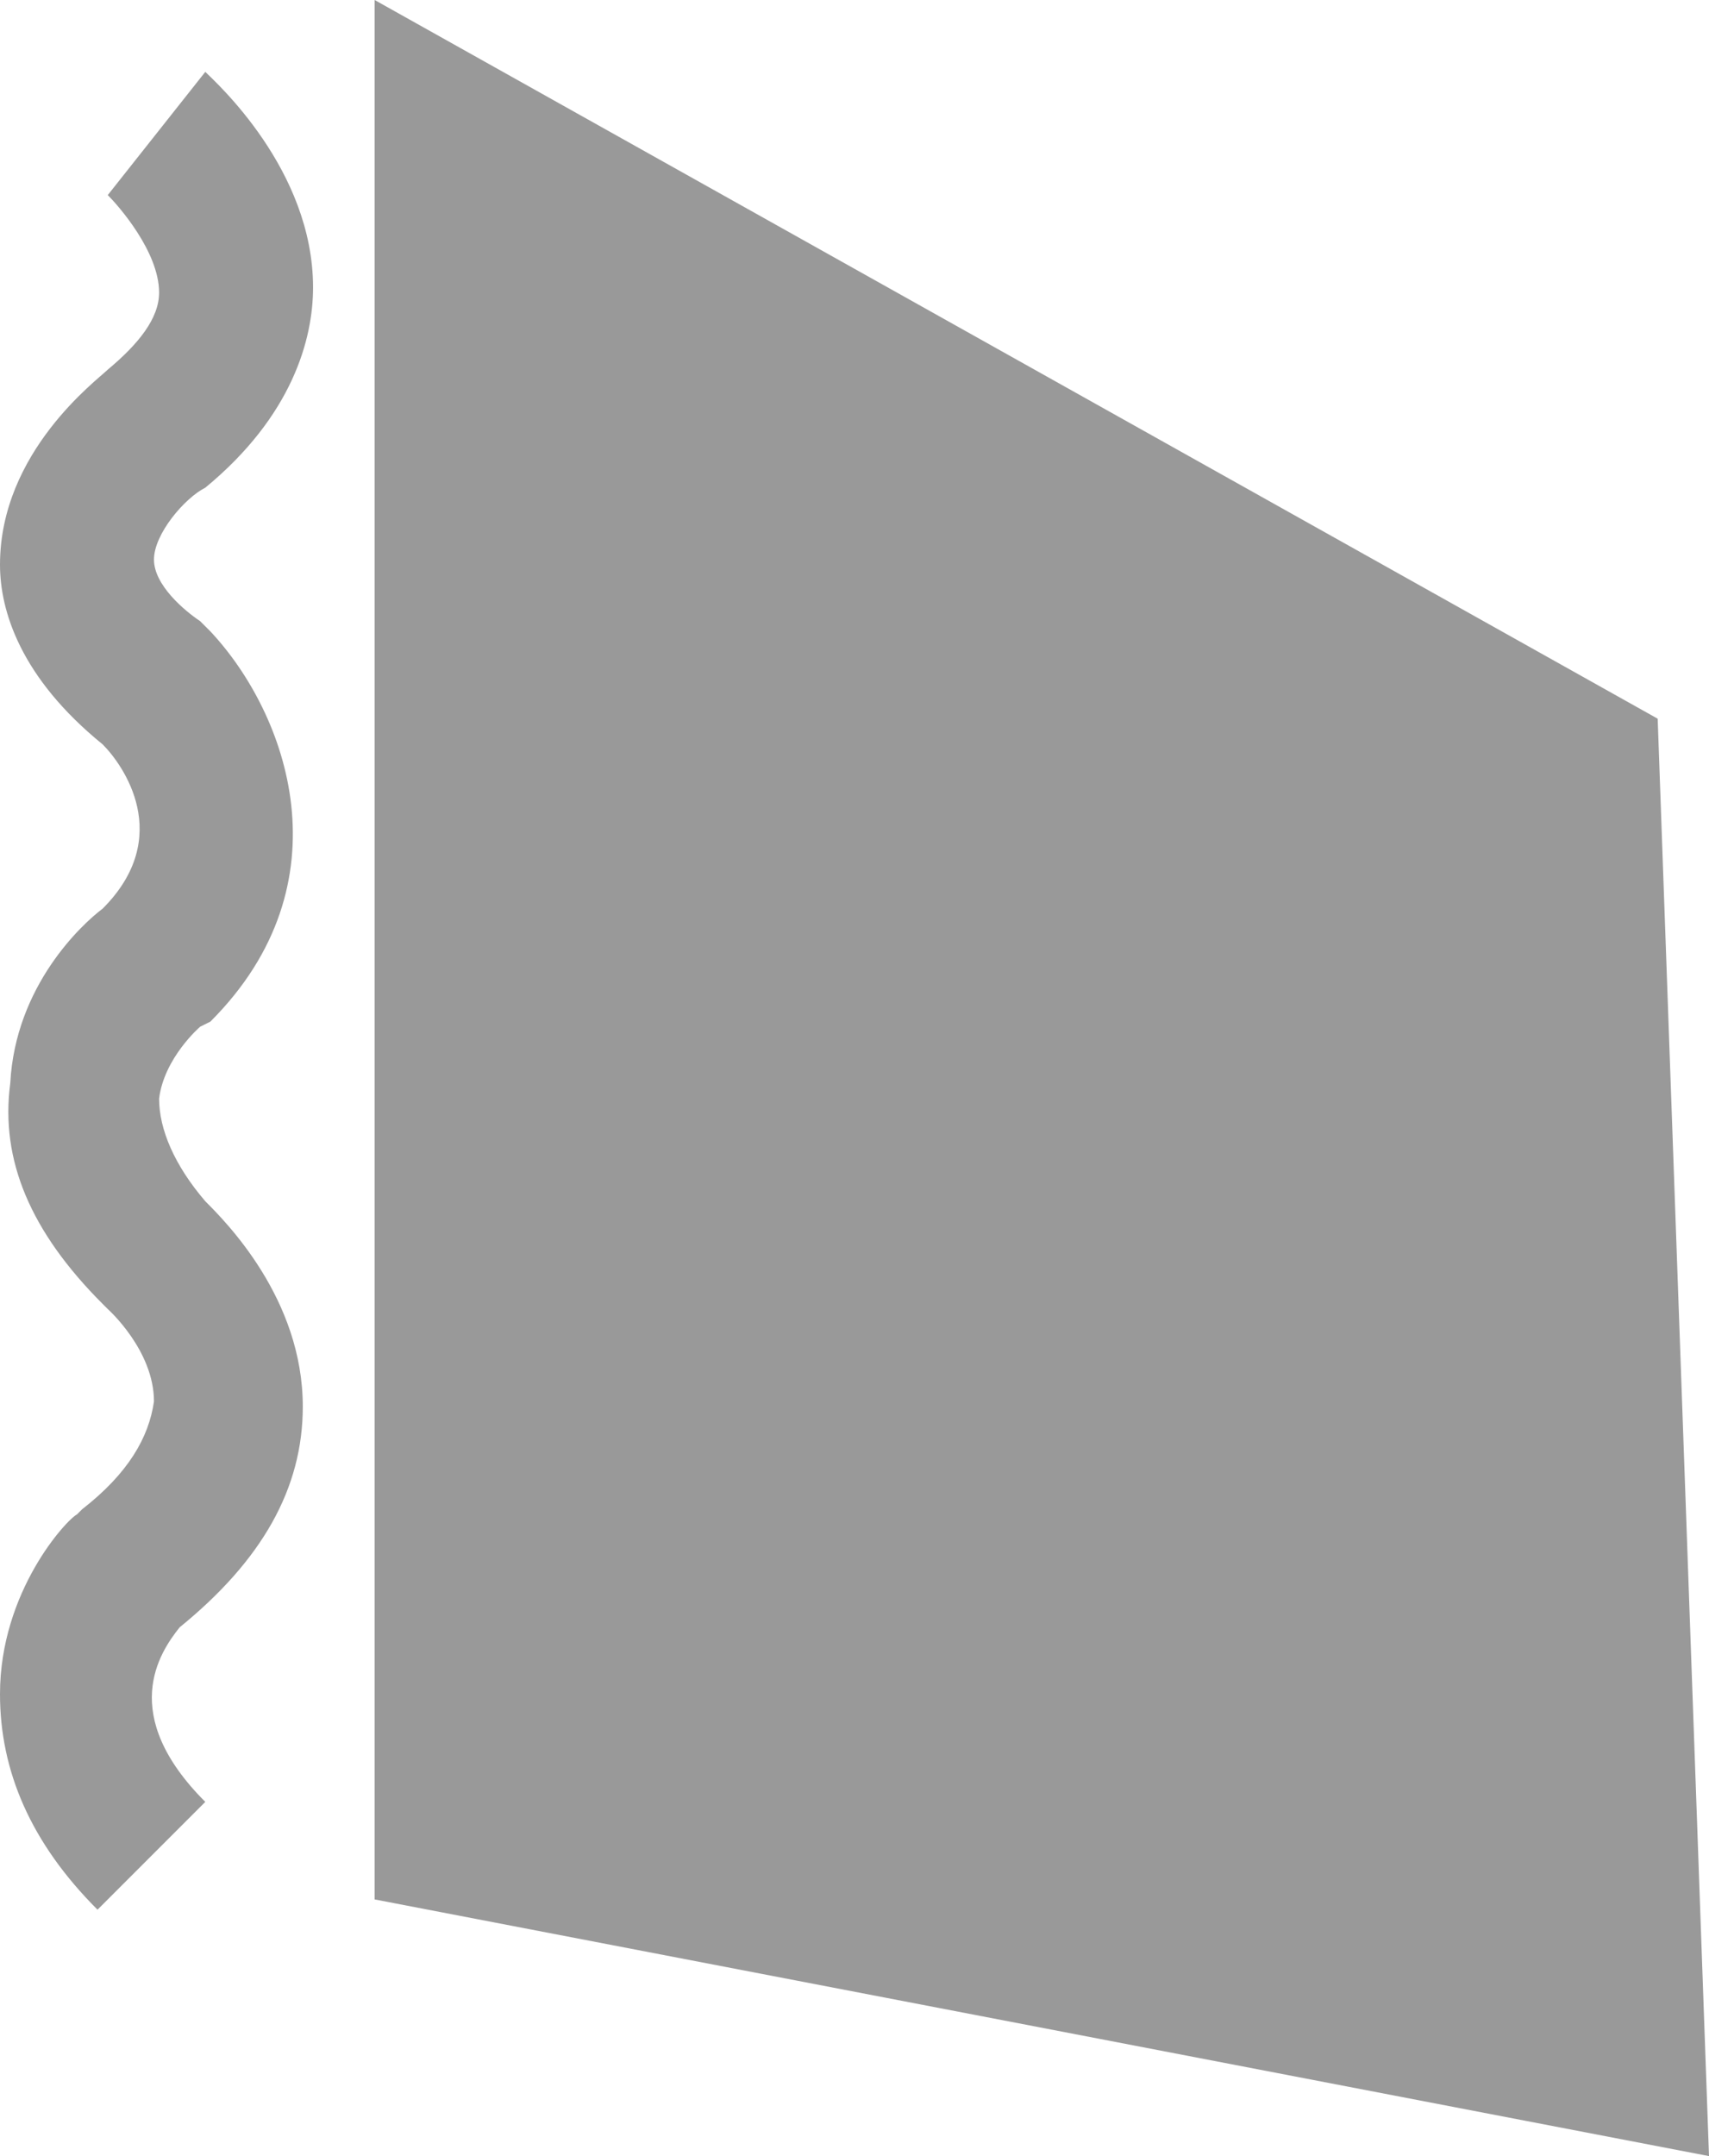 <svg xmlns="http://www.w3.org/2000/svg" viewBox="0 0 33.3 42" enable-background="new 0 0 33.3 42"><path fill="#999" d="M7.3 0l25 14 1 28-26-5zM1.9 37.2C.6 35.9 0 34.5 0 33c0-2 1.3-3.4 1.5-3.5l.1-.1c.9-.7 1.3-1.4 1.4-2.1 0-1-.9-1.8-.9-1.8l-.1-.1C.6 24 0 22.6.2 21.1.3 19.2 1.6 18 2 17.7c1.4-1.4.4-2.8 0-3.2-1.6-1.3-2-2.6-2-3.5 0-2.2 1.9-3.6 2.1-3.8.6-.5 1-1 1-1.5 0-.8-.8-1.7-1-1.9L4 1.4c.2.2 2.1 1.9 2.1 4.2 0 1-.4 2.5-2.1 3.9-.4.2-1 .9-1 1.4 0 .5.6 1 .9 1.2l.2.2c1.5 1.6 2.7 4.9 0 7.6l-.2.1s-.7.6-.8 1.4c0 .6.3 1.3.9 2 .4.4 1.9 1.9 1.9 4 0 1.6-.8 3-2.4 4.3-.4.5-1.2 1.7.5 3.4l-2.1 2.1z"/></svg>